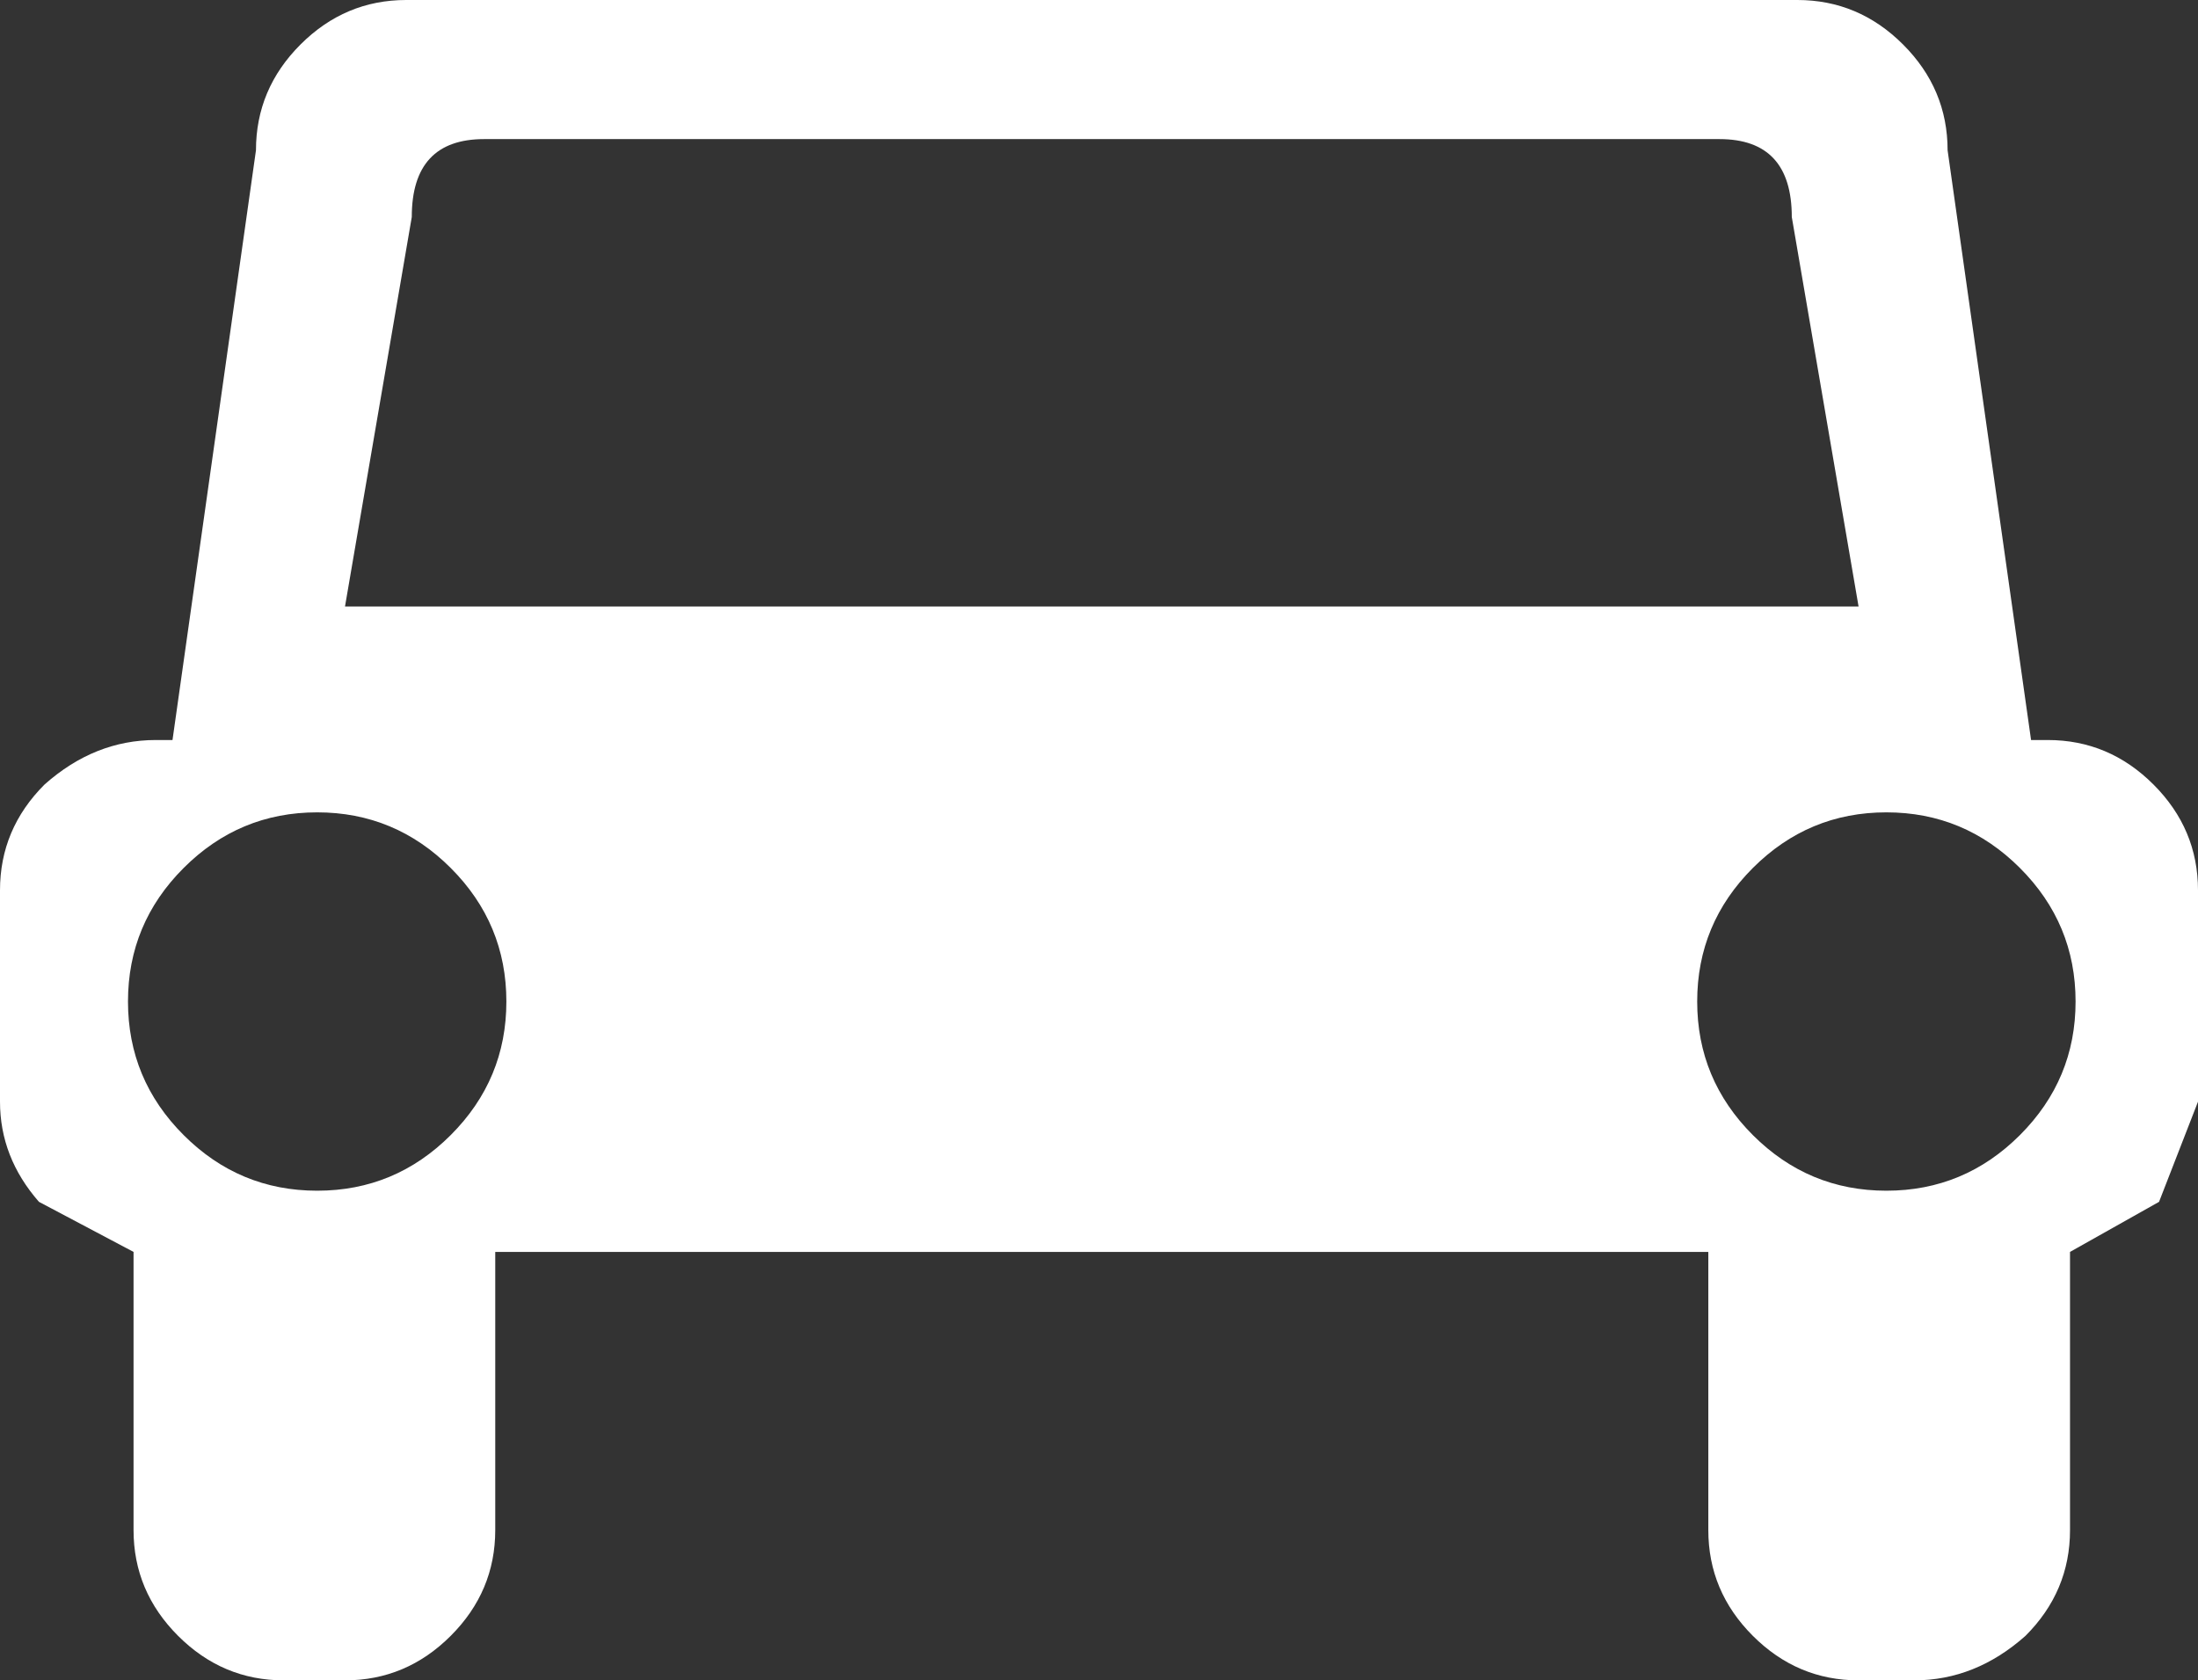 <?xml version="1.0" encoding="UTF-8" standalone="no"?>
<svg xmlns:xlink="http://www.w3.org/1999/xlink" height="15.1px" width="19.75px" xmlns="http://www.w3.org/2000/svg">
  <rect width="100%" height="100%" fill="#333333" stroke="none"/>
  <g transform="matrix(1.0, 0.0, 0.0, 1.0, 0.0, 0.0)">
    <path d="M4.05 7.8 Q3.55 7.3 2.85 7.3 2.15 7.3 1.65 7.8 1.15 8.3 1.15 9.0 1.15 9.7 1.65 10.2 2.15 10.7 2.85 10.7 3.55 10.7 4.05 10.2 4.55 9.7 4.55 9.0 4.55 8.3 4.05 7.8 M18.65 9.0 Q18.65 8.3 18.15 7.8 17.65 7.3 16.95 7.3 16.25 7.3 15.75 7.8 15.25 8.3 15.25 9.0 15.25 9.7 15.75 10.2 16.25 10.7 16.95 10.7 17.65 10.7 18.15 10.2 18.65 9.7 18.65 9.0 M17.1 0.4 Q17.5 0.8 17.5 1.35 L18.25 6.65 18.4 6.65 Q18.95 6.65 19.35 7.05 19.75 7.45 19.75 8.0 L19.75 9.9 19.4 10.8 18.6 11.25 18.6 13.75 Q18.6 14.3 18.2 14.7 17.75 15.1 17.2 15.1 L16.7 15.1 Q16.15 15.1 15.75 14.7 15.35 14.3 15.35 13.75 L15.35 11.25 4.45 11.25 4.45 13.75 Q4.45 14.3 4.05 14.7 3.65 15.1 3.1 15.1 L2.55 15.1 Q2.0 15.1 1.6 14.7 1.2 14.3 1.2 13.75 L1.2 11.25 0.35 10.8 Q0.0 10.4 0.0 9.9 L0.0 8.0 Q0.0 7.45 0.4 7.05 0.85 6.65 1.4 6.65 L1.55 6.65 2.3 1.35 Q2.3 0.8 2.7 0.4 3.1 0.0 3.65 0.0 L16.15 0.0 Q16.7 0.0 17.1 0.4 M16.7 5.45 L16.1 1.95 Q16.1 1.25 15.45 1.25 L4.35 1.25 Q3.7 1.25 3.7 1.95 L3.1 5.45 16.7 5.45" fill="#ffffff" fill-rule="evenodd" stroke="none"/>
  </g>
</svg>
